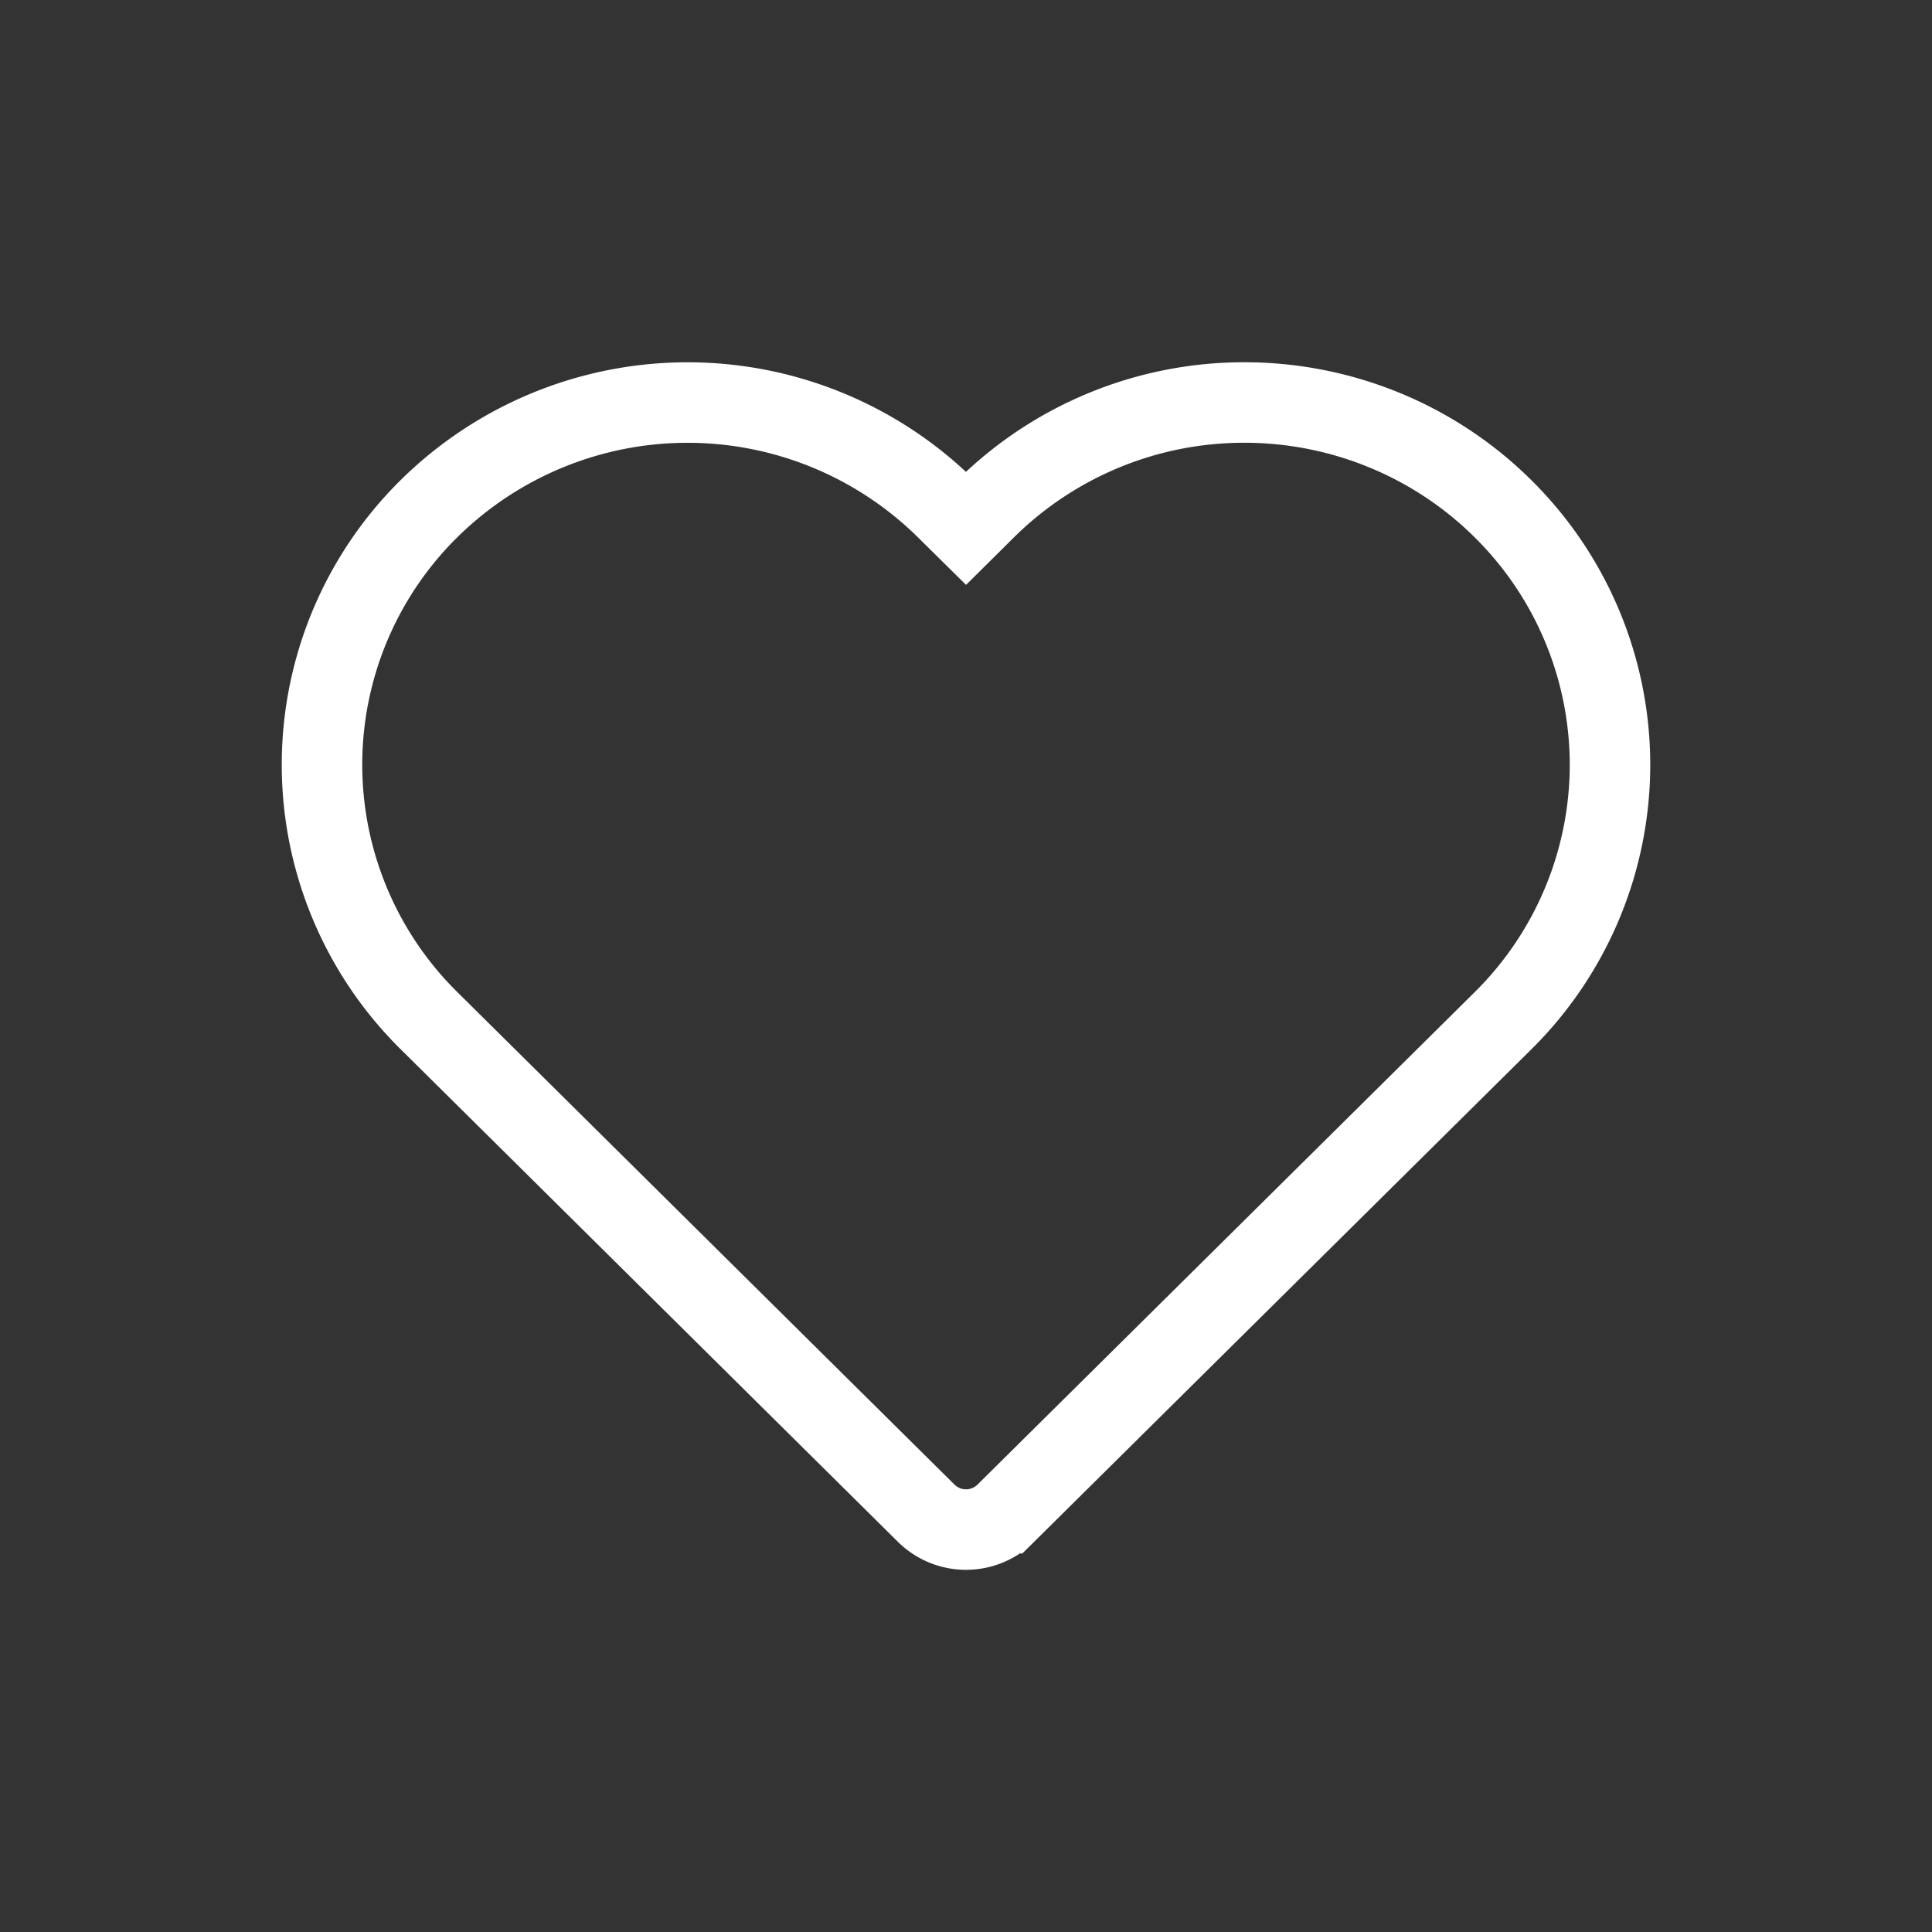 <svg width="24" height="24" viewBox="0 0 24 24" xmlns="http://www.w3.org/2000/svg">
    <rect x="0" y="0" width="24" height="24" fill="#333333" stroke="none"/>
    <path d="M12.246 6.318A4.563 4.563 0 0 1 15.458 5c1.205 0 2.36.474 3.211 1.318A4.476 4.476 0 0 1 20 9.5a4.476 4.476 0 0 1-1.33 3.181l-6.176 6.117a.703.703 0 0 1-.988 0L5.33 12.68a4.469 4.469 0 0 1 0-6.362 4.573 4.573 0 0 1 6.423 0l.247.244.246-.244z" fill-rule="nonzero" stroke="#FFF" fill="none"/>
</svg>
